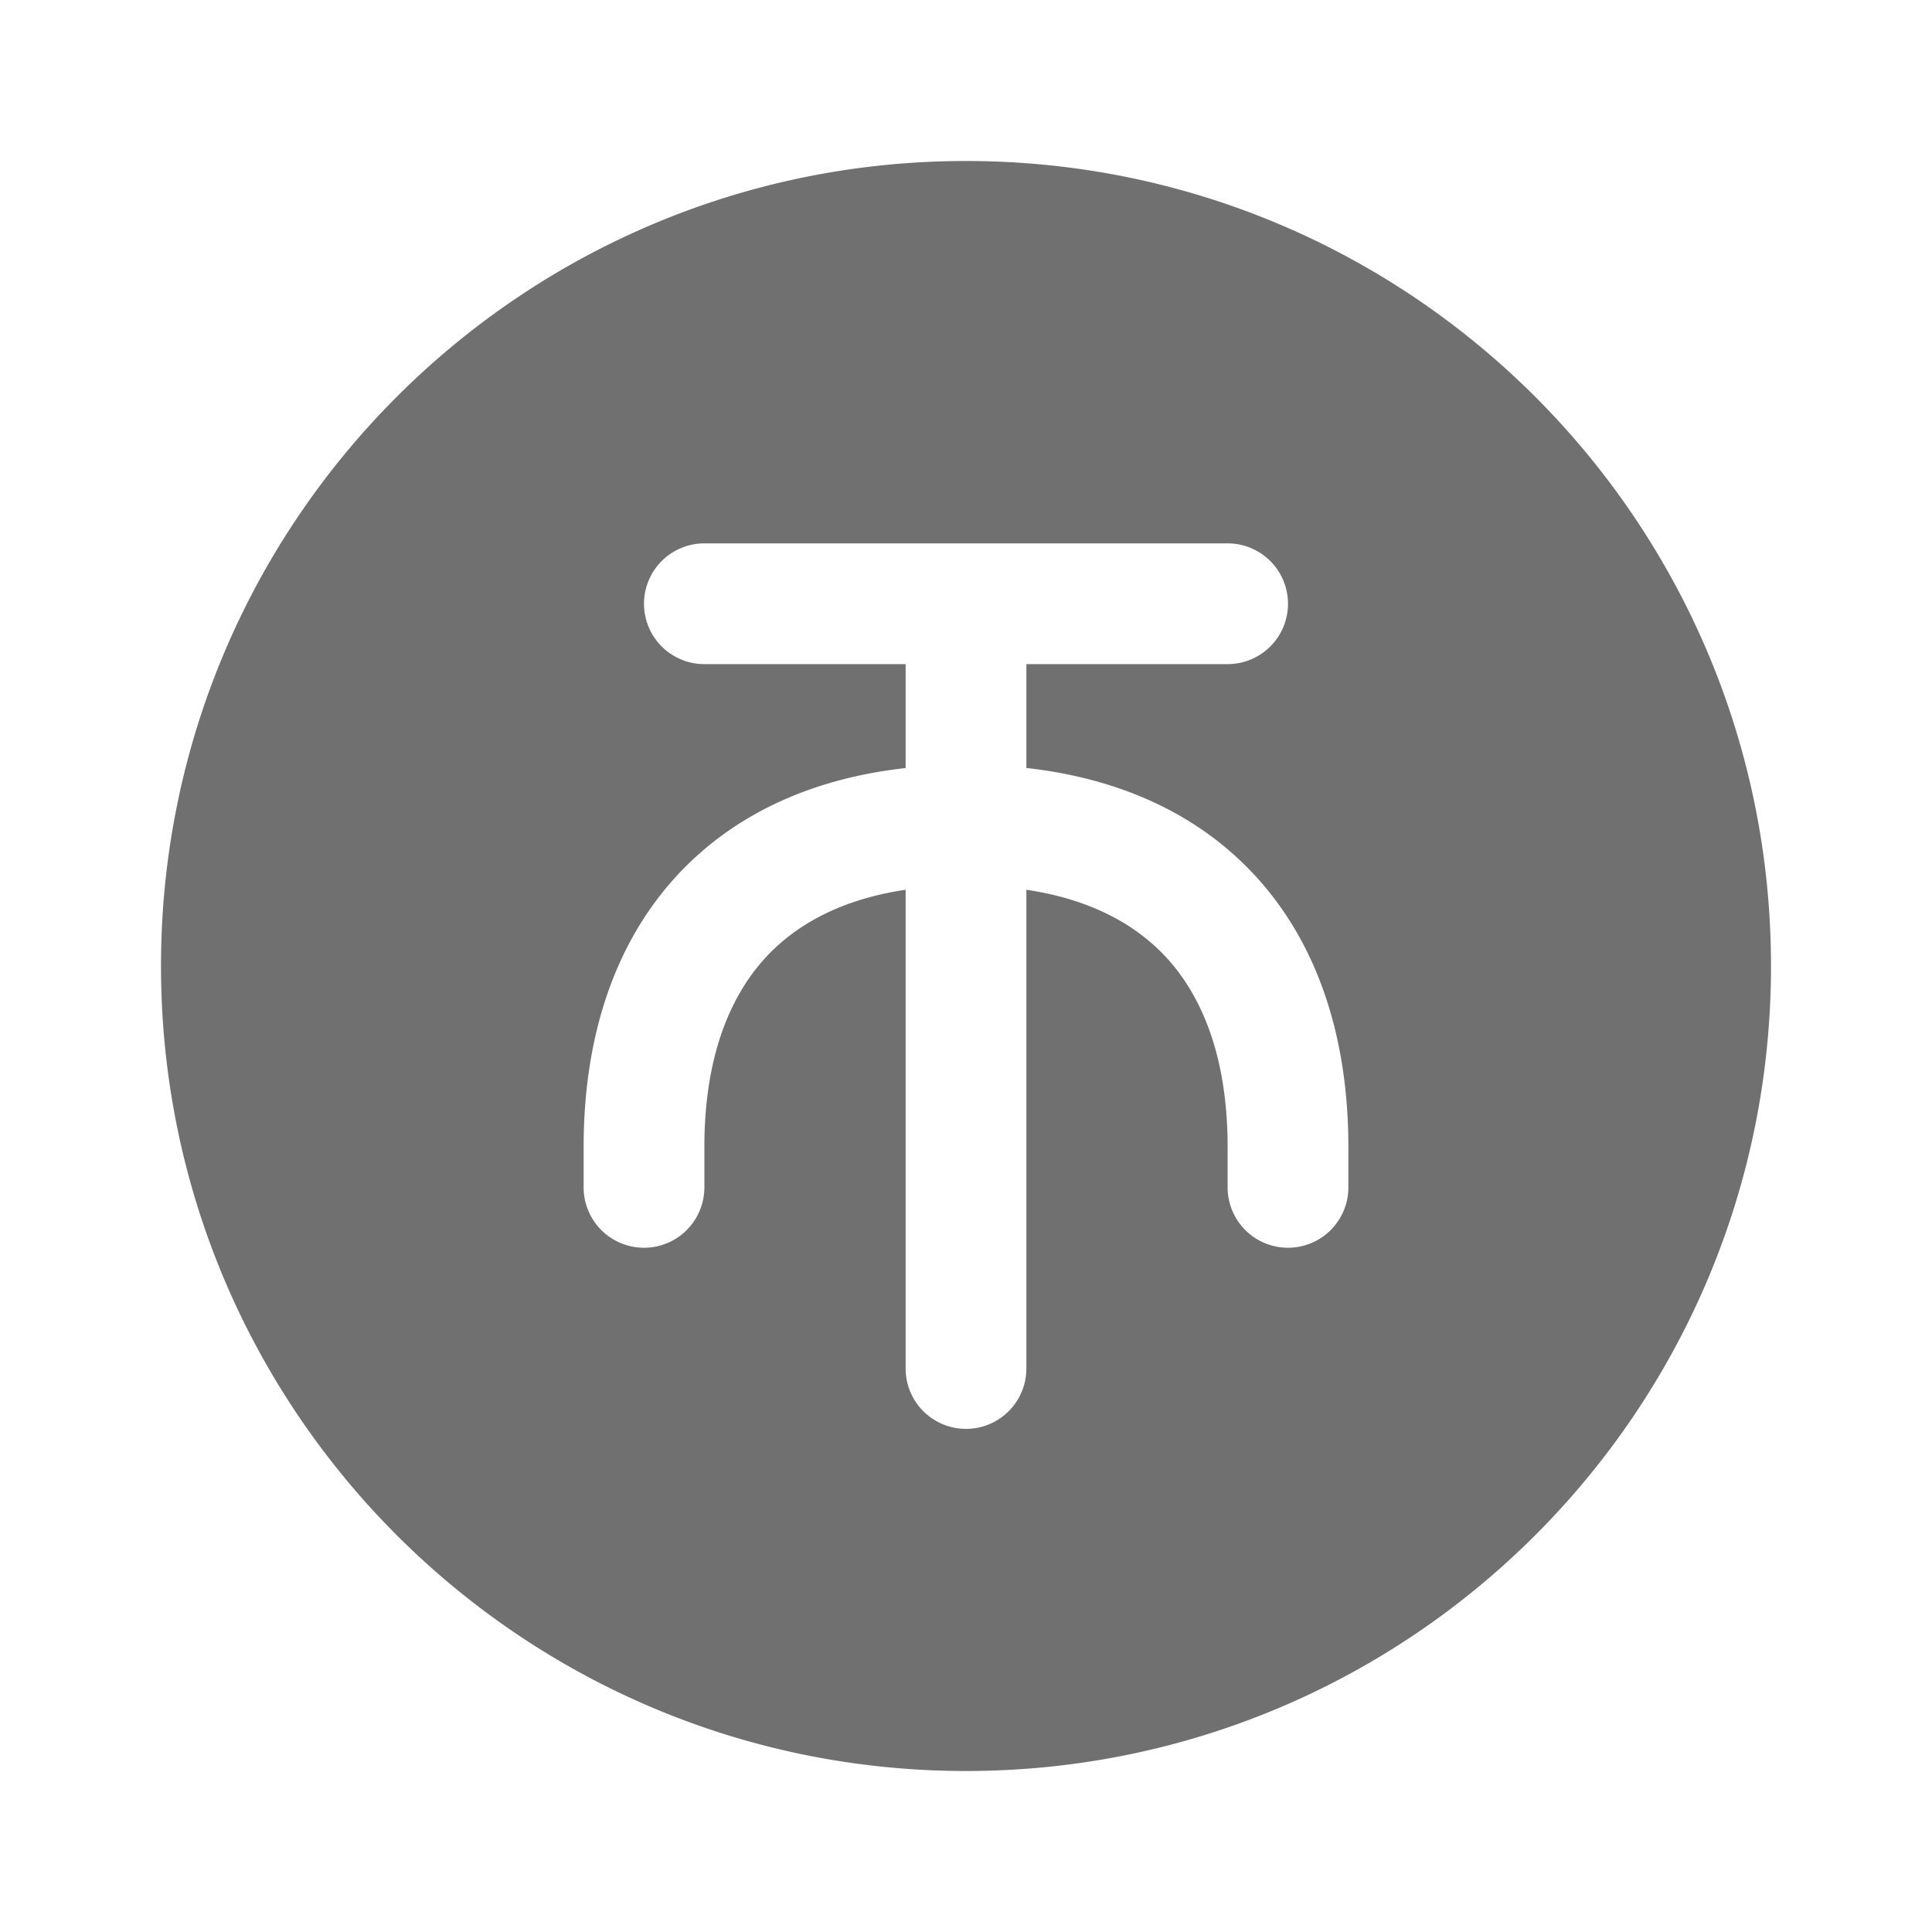 <svg fill="none"  xmlns="http://www.w3.org/2000/svg" viewBox="0 0 24 24" id="bpx-svg-sprite-coin_new"><path fill-rule="evenodd" clip-rule="evenodd" d="M12 2C6.477 2 2 6.477 2 12s4.477 10 10 10 10-4.477 10-10S17.523 2 12 2zm3.25 4.75a.75.75 0 010 1.5h-2.5v1.29c1.117.125 2.062.539 2.761 1.253.849.867 1.239 2.077 1.239 3.457v.5a.75.75 0 01-1.5 0v-.5c0-1.105-.31-1.895-.81-2.407-.383-.39-.934-.678-1.69-.79V17a.75.75 0 01-1.5 0v-5.947c-.756.112-1.307.4-1.69.79-.5.512-.81 1.302-.81 2.407v.5a.75.75 0 01-1.5 0v-.5c0-1.38.39-2.59 1.239-3.457.7-.714 1.644-1.128 2.761-1.252V8.25h-2.5a.75.75 0 010-1.5h6.5z" fill="#707070" /></svg>